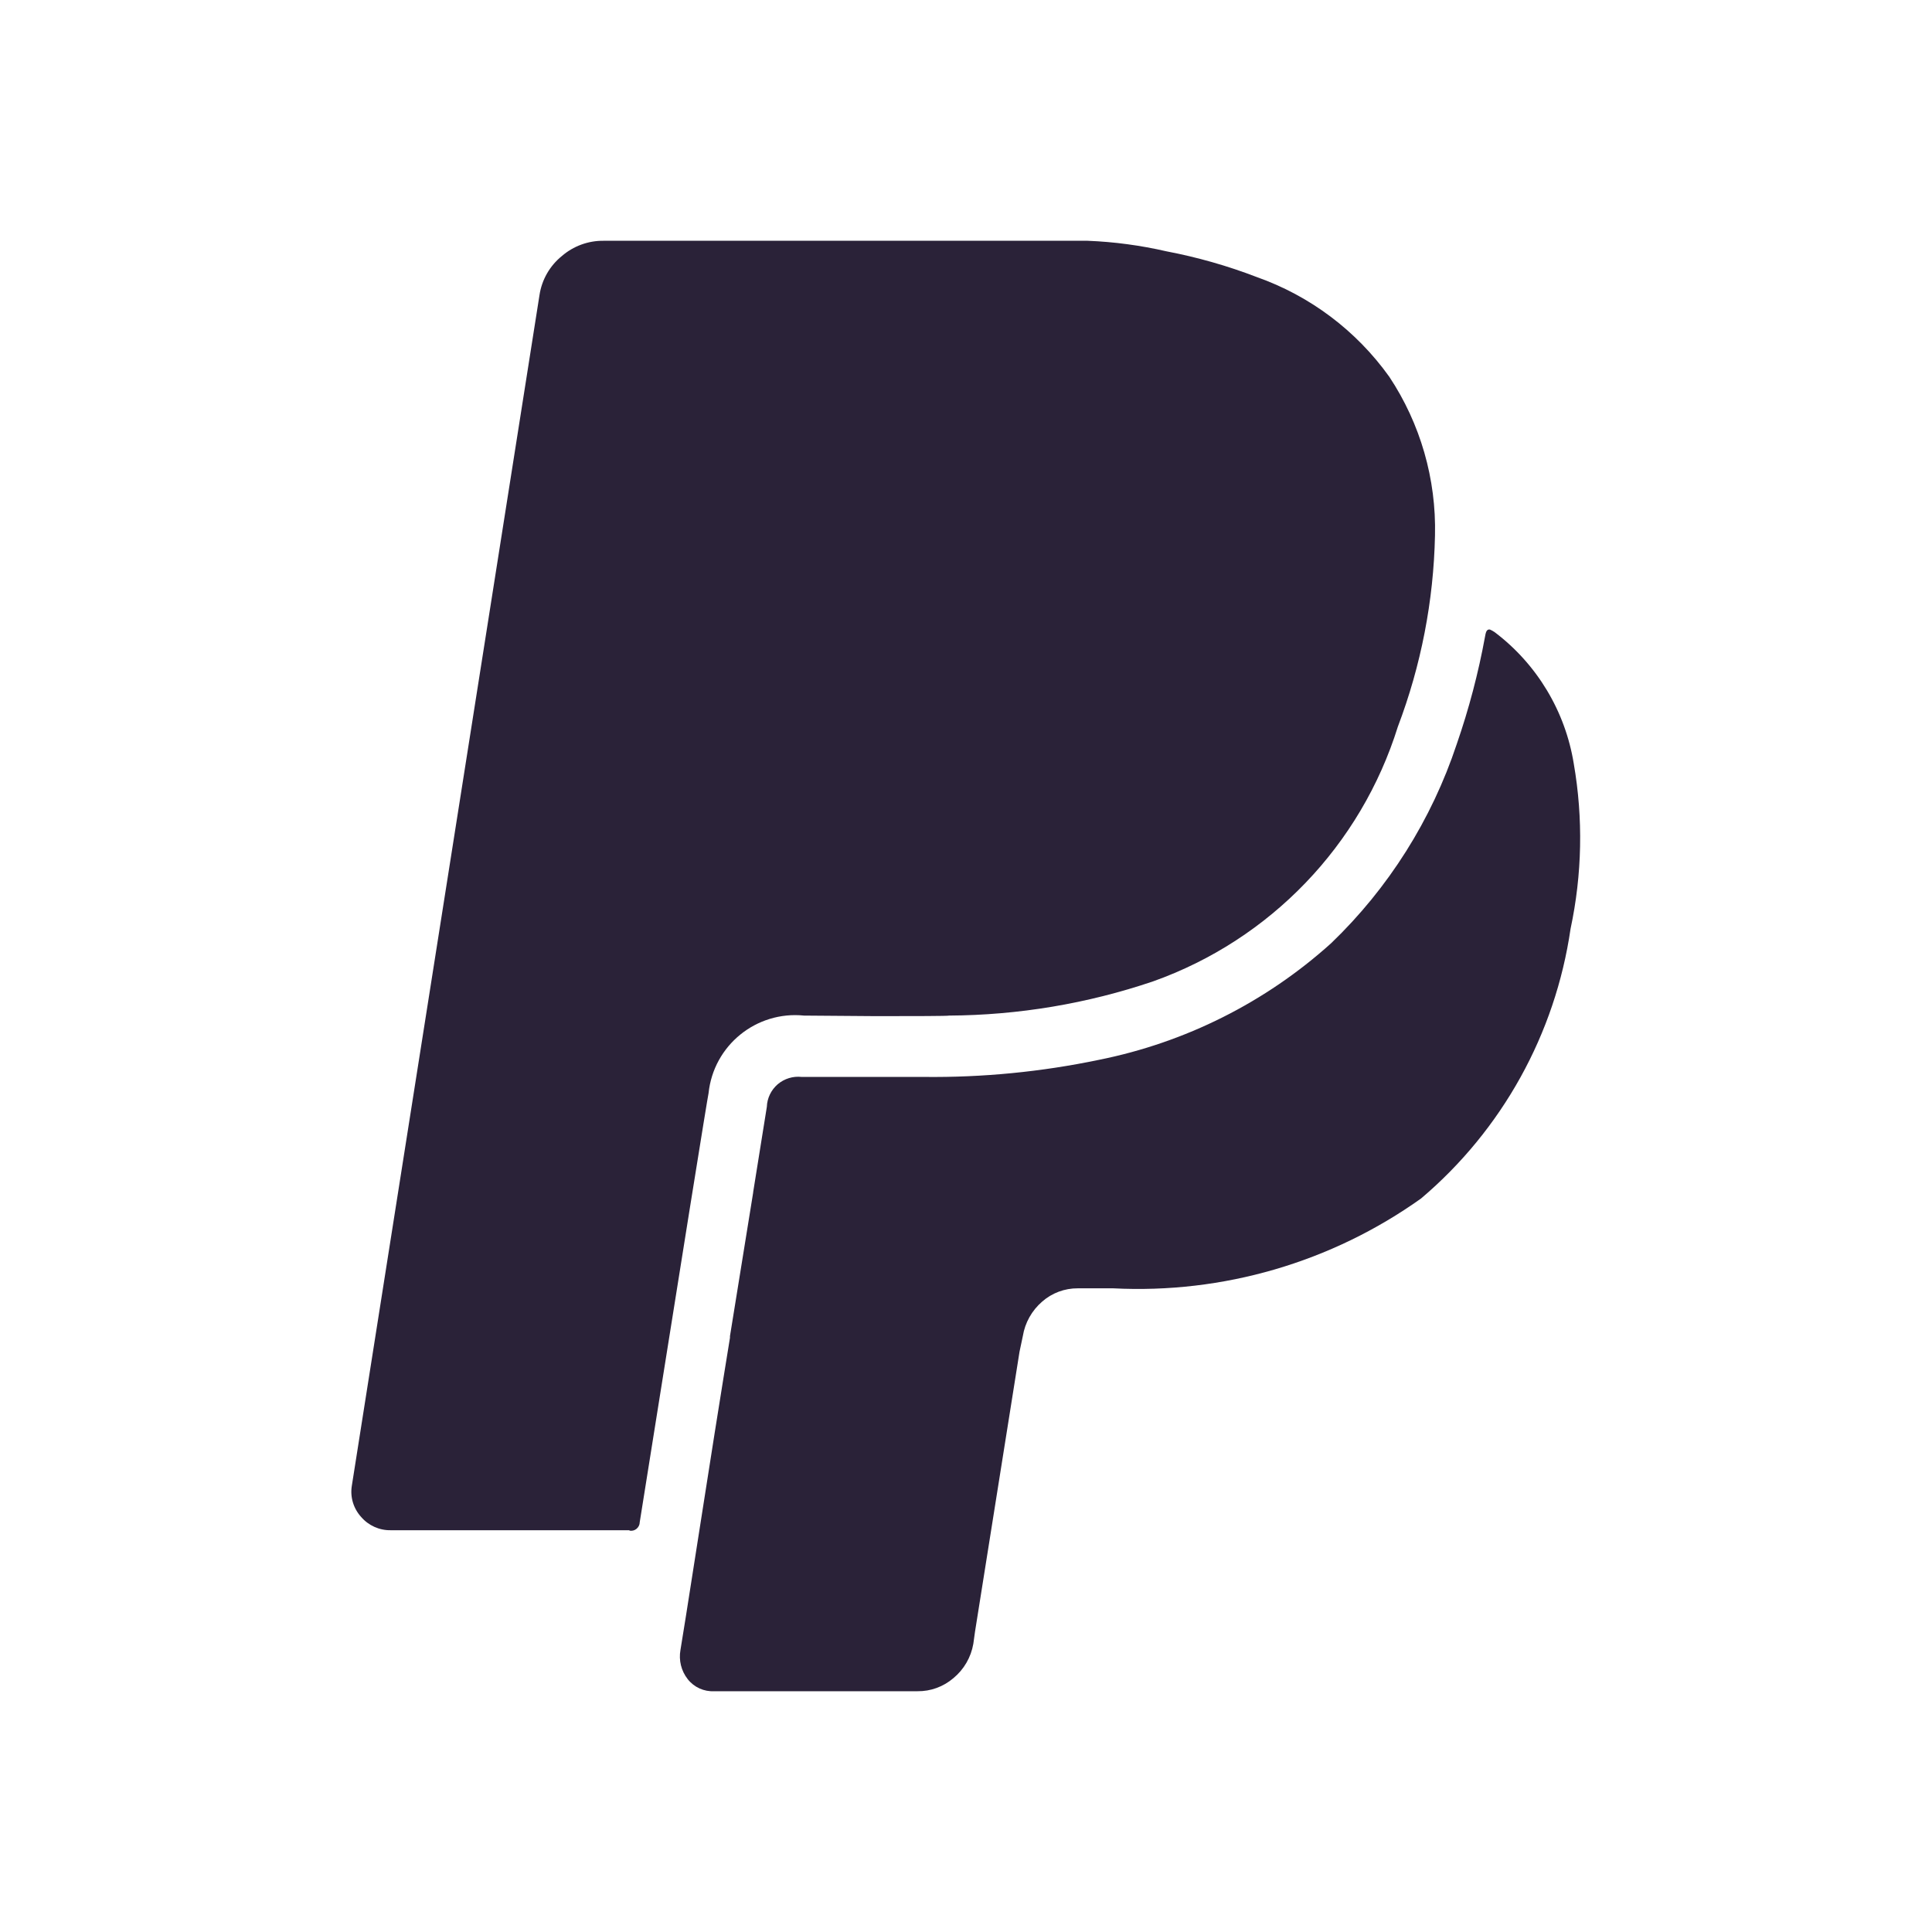 <svg width="24" height="24" viewBox="0 0 24 24" fill="none" xmlns="http://www.w3.org/2000/svg">
<path d="M11.398 21.009H8.874C8.745 21.016 8.622 20.96 8.543 20.859C8.462 20.756 8.43 20.624 8.453 20.496C8.493 20.255 8.543 19.937 8.606 19.533C8.641 19.311 8.679 19.07 8.72 18.806C8.845 18.006 8.93 17.469 8.987 17.118C9.009 16.977 9.036 16.811 9.068 16.618V16.598C9.119 16.279 9.182 15.891 9.256 15.434L9.356 14.815V14.81C9.428 14.365 9.484 14.012 9.526 13.749C9.53 13.641 9.579 13.54 9.661 13.469C9.744 13.399 9.851 13.366 9.959 13.378H11.479C12.208 13.386 12.936 13.315 13.65 13.166C14.724 12.951 15.722 12.451 16.536 11.717C17.249 11.032 17.784 10.183 18.096 9.244C18.247 8.808 18.365 8.36 18.448 7.906C18.455 7.864 18.463 7.84 18.473 7.832C18.479 7.824 18.488 7.82 18.498 7.82H18.508C18.529 7.829 18.55 7.841 18.57 7.855C19.094 8.252 19.445 8.837 19.55 9.487C19.668 10.167 19.654 10.863 19.51 11.538C19.32 12.844 18.66 14.035 17.653 14.888C16.54 15.681 15.192 16.074 13.828 16.004H13.389C13.225 16.003 13.067 16.062 12.945 16.17C12.818 16.28 12.733 16.431 12.706 16.597L12.665 16.791L12.112 20.269L12.091 20.42C12.062 20.588 11.974 20.739 11.843 20.847C11.719 20.953 11.561 21.011 11.398 21.009ZM7.82 19.009H4.855C4.713 19.012 4.578 18.951 4.486 18.844C4.39 18.738 4.347 18.595 4.371 18.454L6.702 3.664C6.731 3.474 6.83 3.302 6.979 3.181C7.122 3.057 7.307 2.989 7.497 2.991H13.511C13.84 3.004 14.168 3.048 14.49 3.122C14.873 3.195 15.249 3.302 15.613 3.442C16.275 3.676 16.849 4.108 17.258 4.68C17.645 5.263 17.843 5.952 17.826 6.652C17.809 7.464 17.653 8.267 17.365 9.026C16.905 10.501 15.779 11.673 14.324 12.191C13.507 12.468 12.651 12.611 11.789 12.616C11.779 12.622 11.349 12.623 10.889 12.623L9.989 12.616C9.395 12.555 8.864 12.986 8.802 13.58C8.789 13.634 8.485 15.527 7.947 18.909C7.947 18.941 7.932 18.971 7.907 18.992C7.883 19.012 7.85 19.02 7.819 19.014L7.82 19.009Z" fill="#2A2238"/>
</svg>
